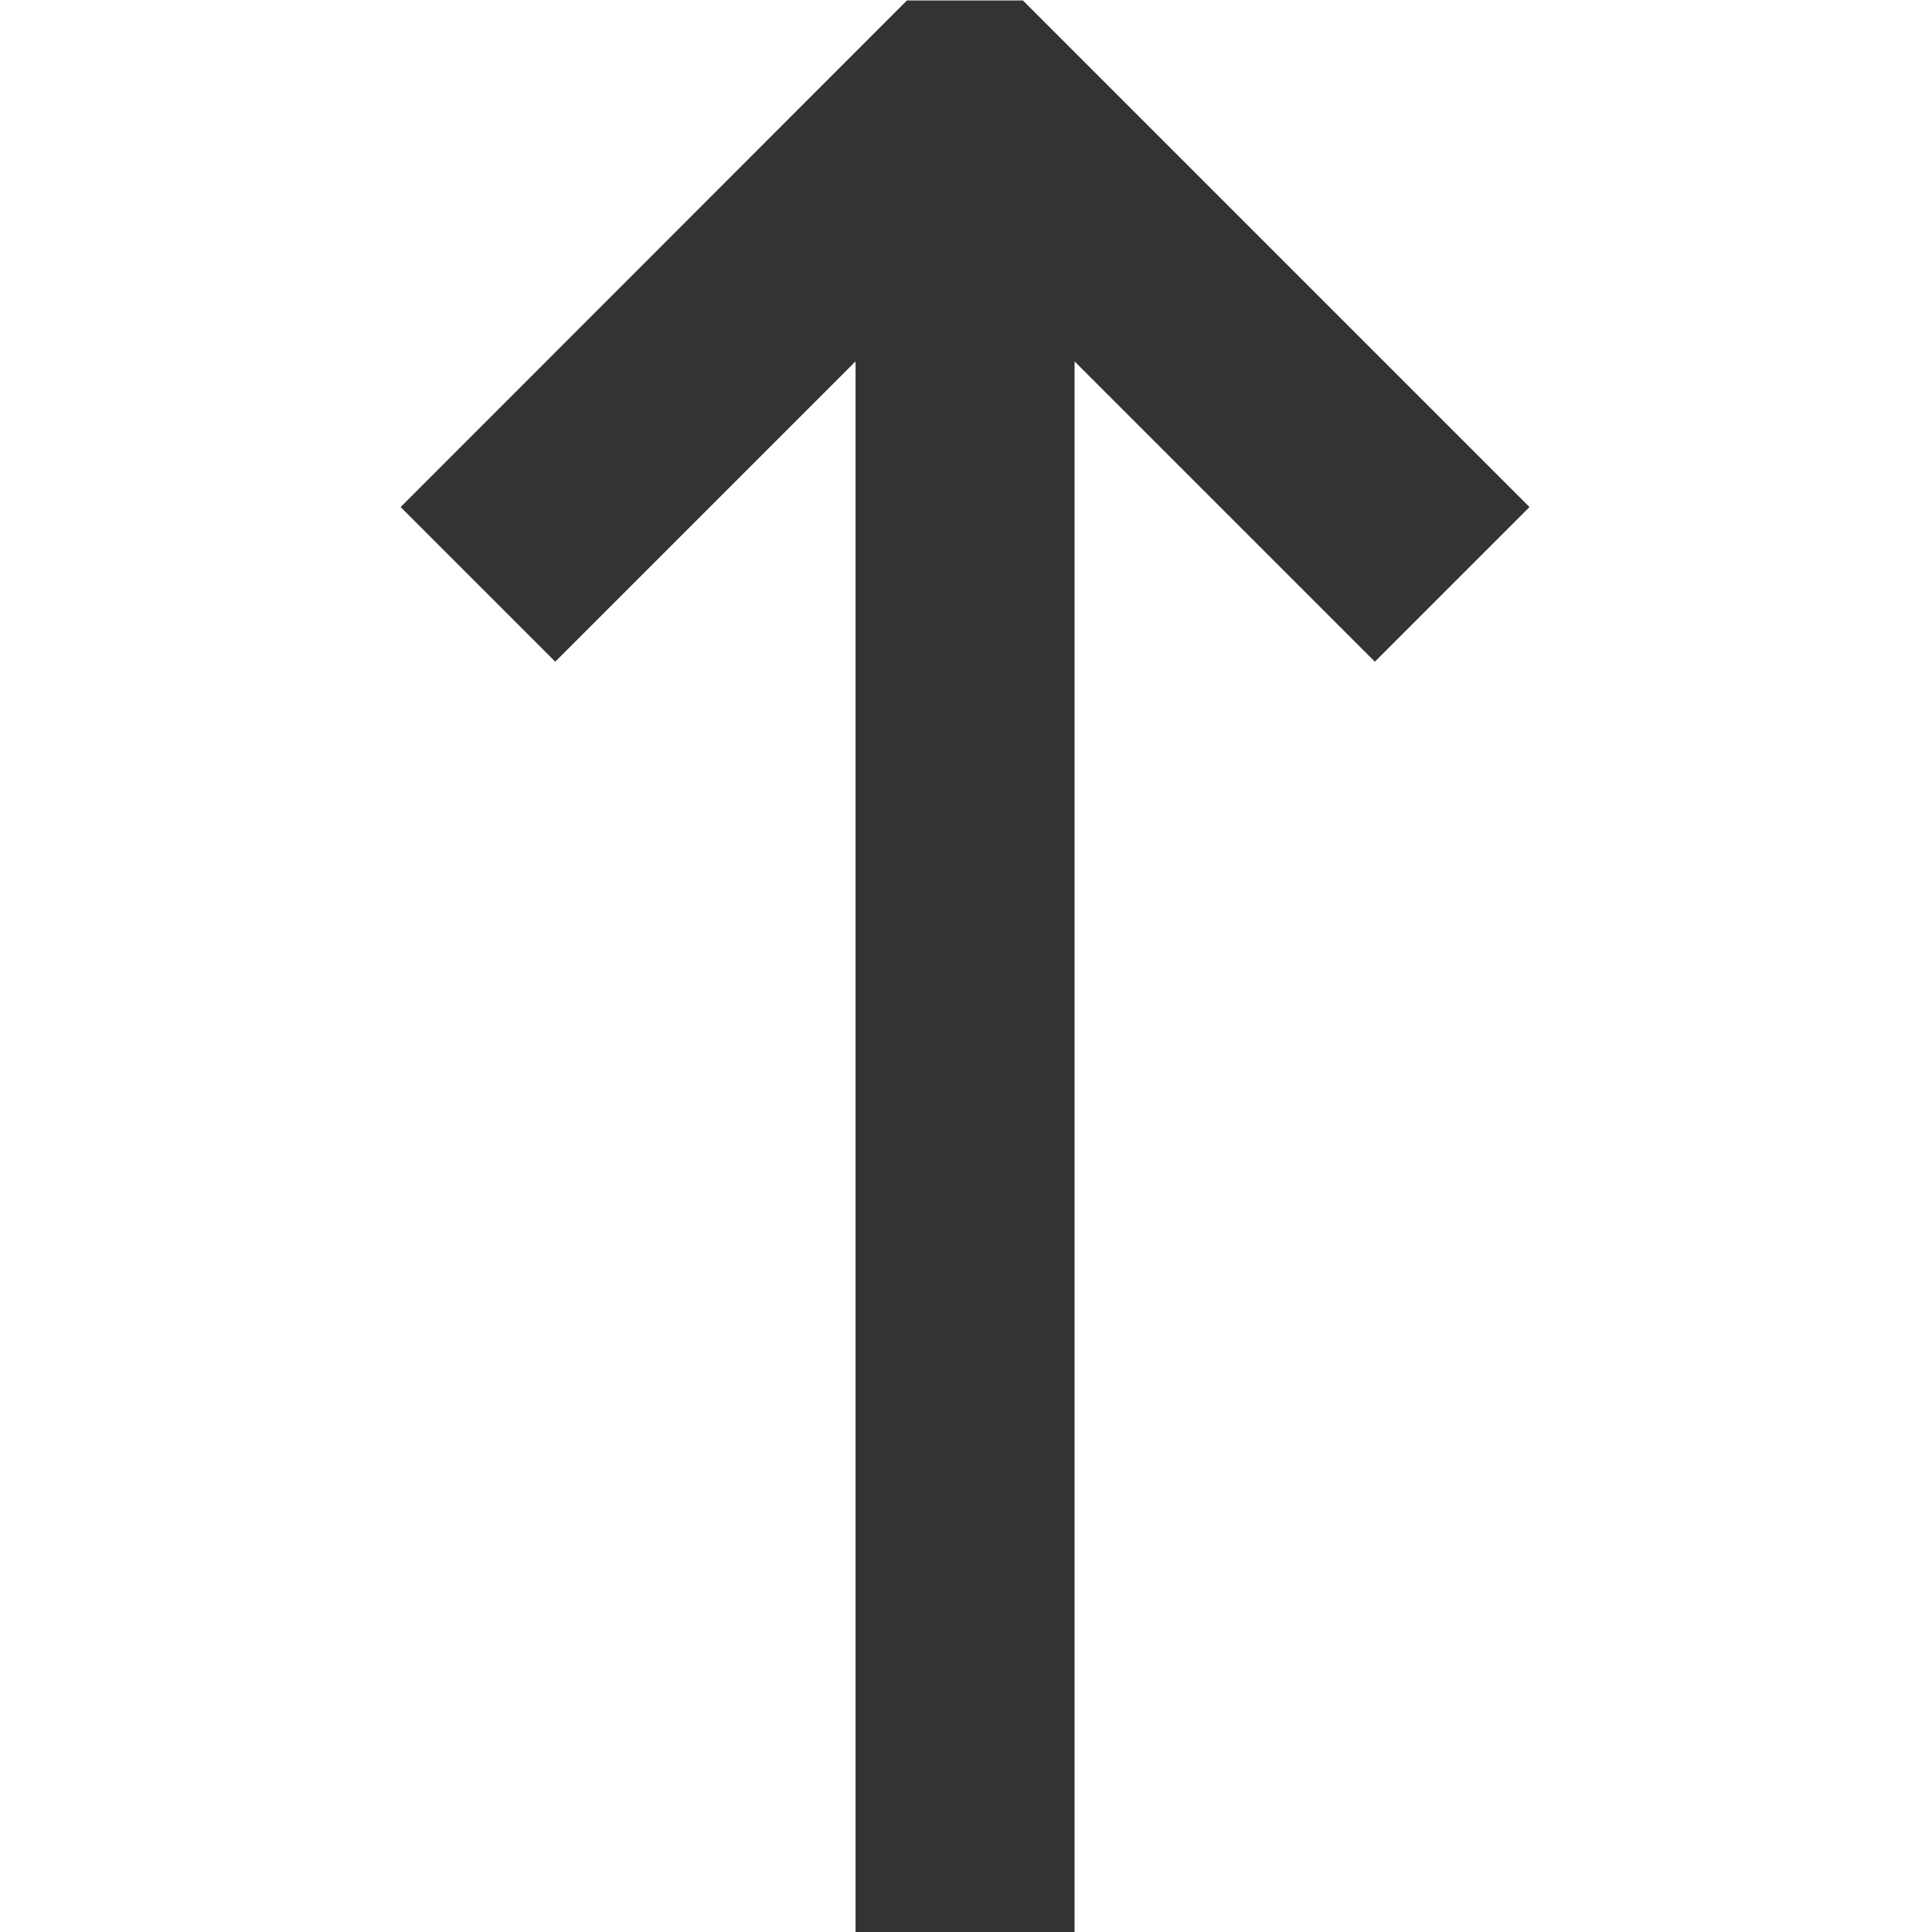 <?xml version="1.0" encoding="UTF-8" standalone="no"?>
<!-- Created with Inkscape (http://www.inkscape.org/) -->

<svg
   xmlns:dc="http://purl.org/dc/elements/1.1/"
   xmlns:cc="http://creativecommons.org/ns#"
   xmlns:rdf="http://www.w3.org/1999/02/22-rdf-syntax-ns#"
   xmlns:svg="http://www.w3.org/2000/svg"
   xmlns="http://www.w3.org/2000/svg"
   xmlns:sodipodi="http://sodipodi.sourceforge.net/DTD/sodipodi-0.dtd"
   xmlns:inkscape="http://www.inkscape.org/namespaces/inkscape"
   width="10mm"
   height="10mm"
   viewBox="0 0 10 10"
   version="1.1"
   id="svg8"
   inkscape:version="0.92.2 (5c3e80d, 2017-08-06)"
   sodipodi:docname="top.svg">
  <defs
     id="defs2" />
  <sodipodi:namedview
     id="base"
     pagecolor="#ffffff"
     bordercolor="#666666"
     borderopacity="1.0"
     inkscape:pageopacity="0.0"
     inkscape:pageshadow="2"
     inkscape:zoom="8.5460417"
     inkscape:cx="9.3806796"
     inkscape:cy="10.810605"
     inkscape:document-units="mm"
     inkscape:current-layer="layer1"
     showgrid="false"
     inkscape:window-width="1283"
     inkscape:window-height="713"
     inkscape:window-x="83"
     inkscape:window-y="27"
     inkscape:window-maximized="1"
     inkscape:snap-object-midpoints="true"
     inkscape:snap-nodes="false"
     showguides="true"
     inkscape:guide-bbox="true">
    <sodipodi:guide
       position="5,5"
       orientation="1,0"
       id="guide4484"
       inkscape:locked="false"
       inkscape:label=""
       inkscape:color="rgb(0,0,255)" />
  </sodipodi:namedview>
  <g
     inkscape:label="Livello 1"
     inkscape:groupmode="layer"
     id="layer1"
     transform="translate(-26.566,-83.629)">
    <g
       transform="rotate(90,31.524,88.671)"
       id="layer1-35"
       inkscape:label="Livello 1">
      <g
         transform="matrix(1.291,0,0,1.291,3.431,-25.639)"
         id="text4504"
         style="font-style:normal;font-weight:normal;font-size:10.583px;line-height:125%;font-family:sans-serif;letter-spacing:0px;word-spacing:0px;fill:#333333;fill-opacity:1;stroke:none;stroke-width:0.205px;stroke-linecap:butt;stroke-linejoin:miter;stroke-opacity:1"
         aria-label="←">
        <path
           inkscape:connector-curvature="0"
           id="path4506"
           style="fill:#333333;fill-opacity:1;stroke-width:0.205px"
           d="m 17.857,88.748 v -0.465 l 2.031,-2.031 0.62,0.62 -1.204,1.204 h 6.299 v 0.878 h -6.299 l 1.204,1.204 -0.62,0.62 z" />
      </g>
    </g>
  </g>
</svg>

